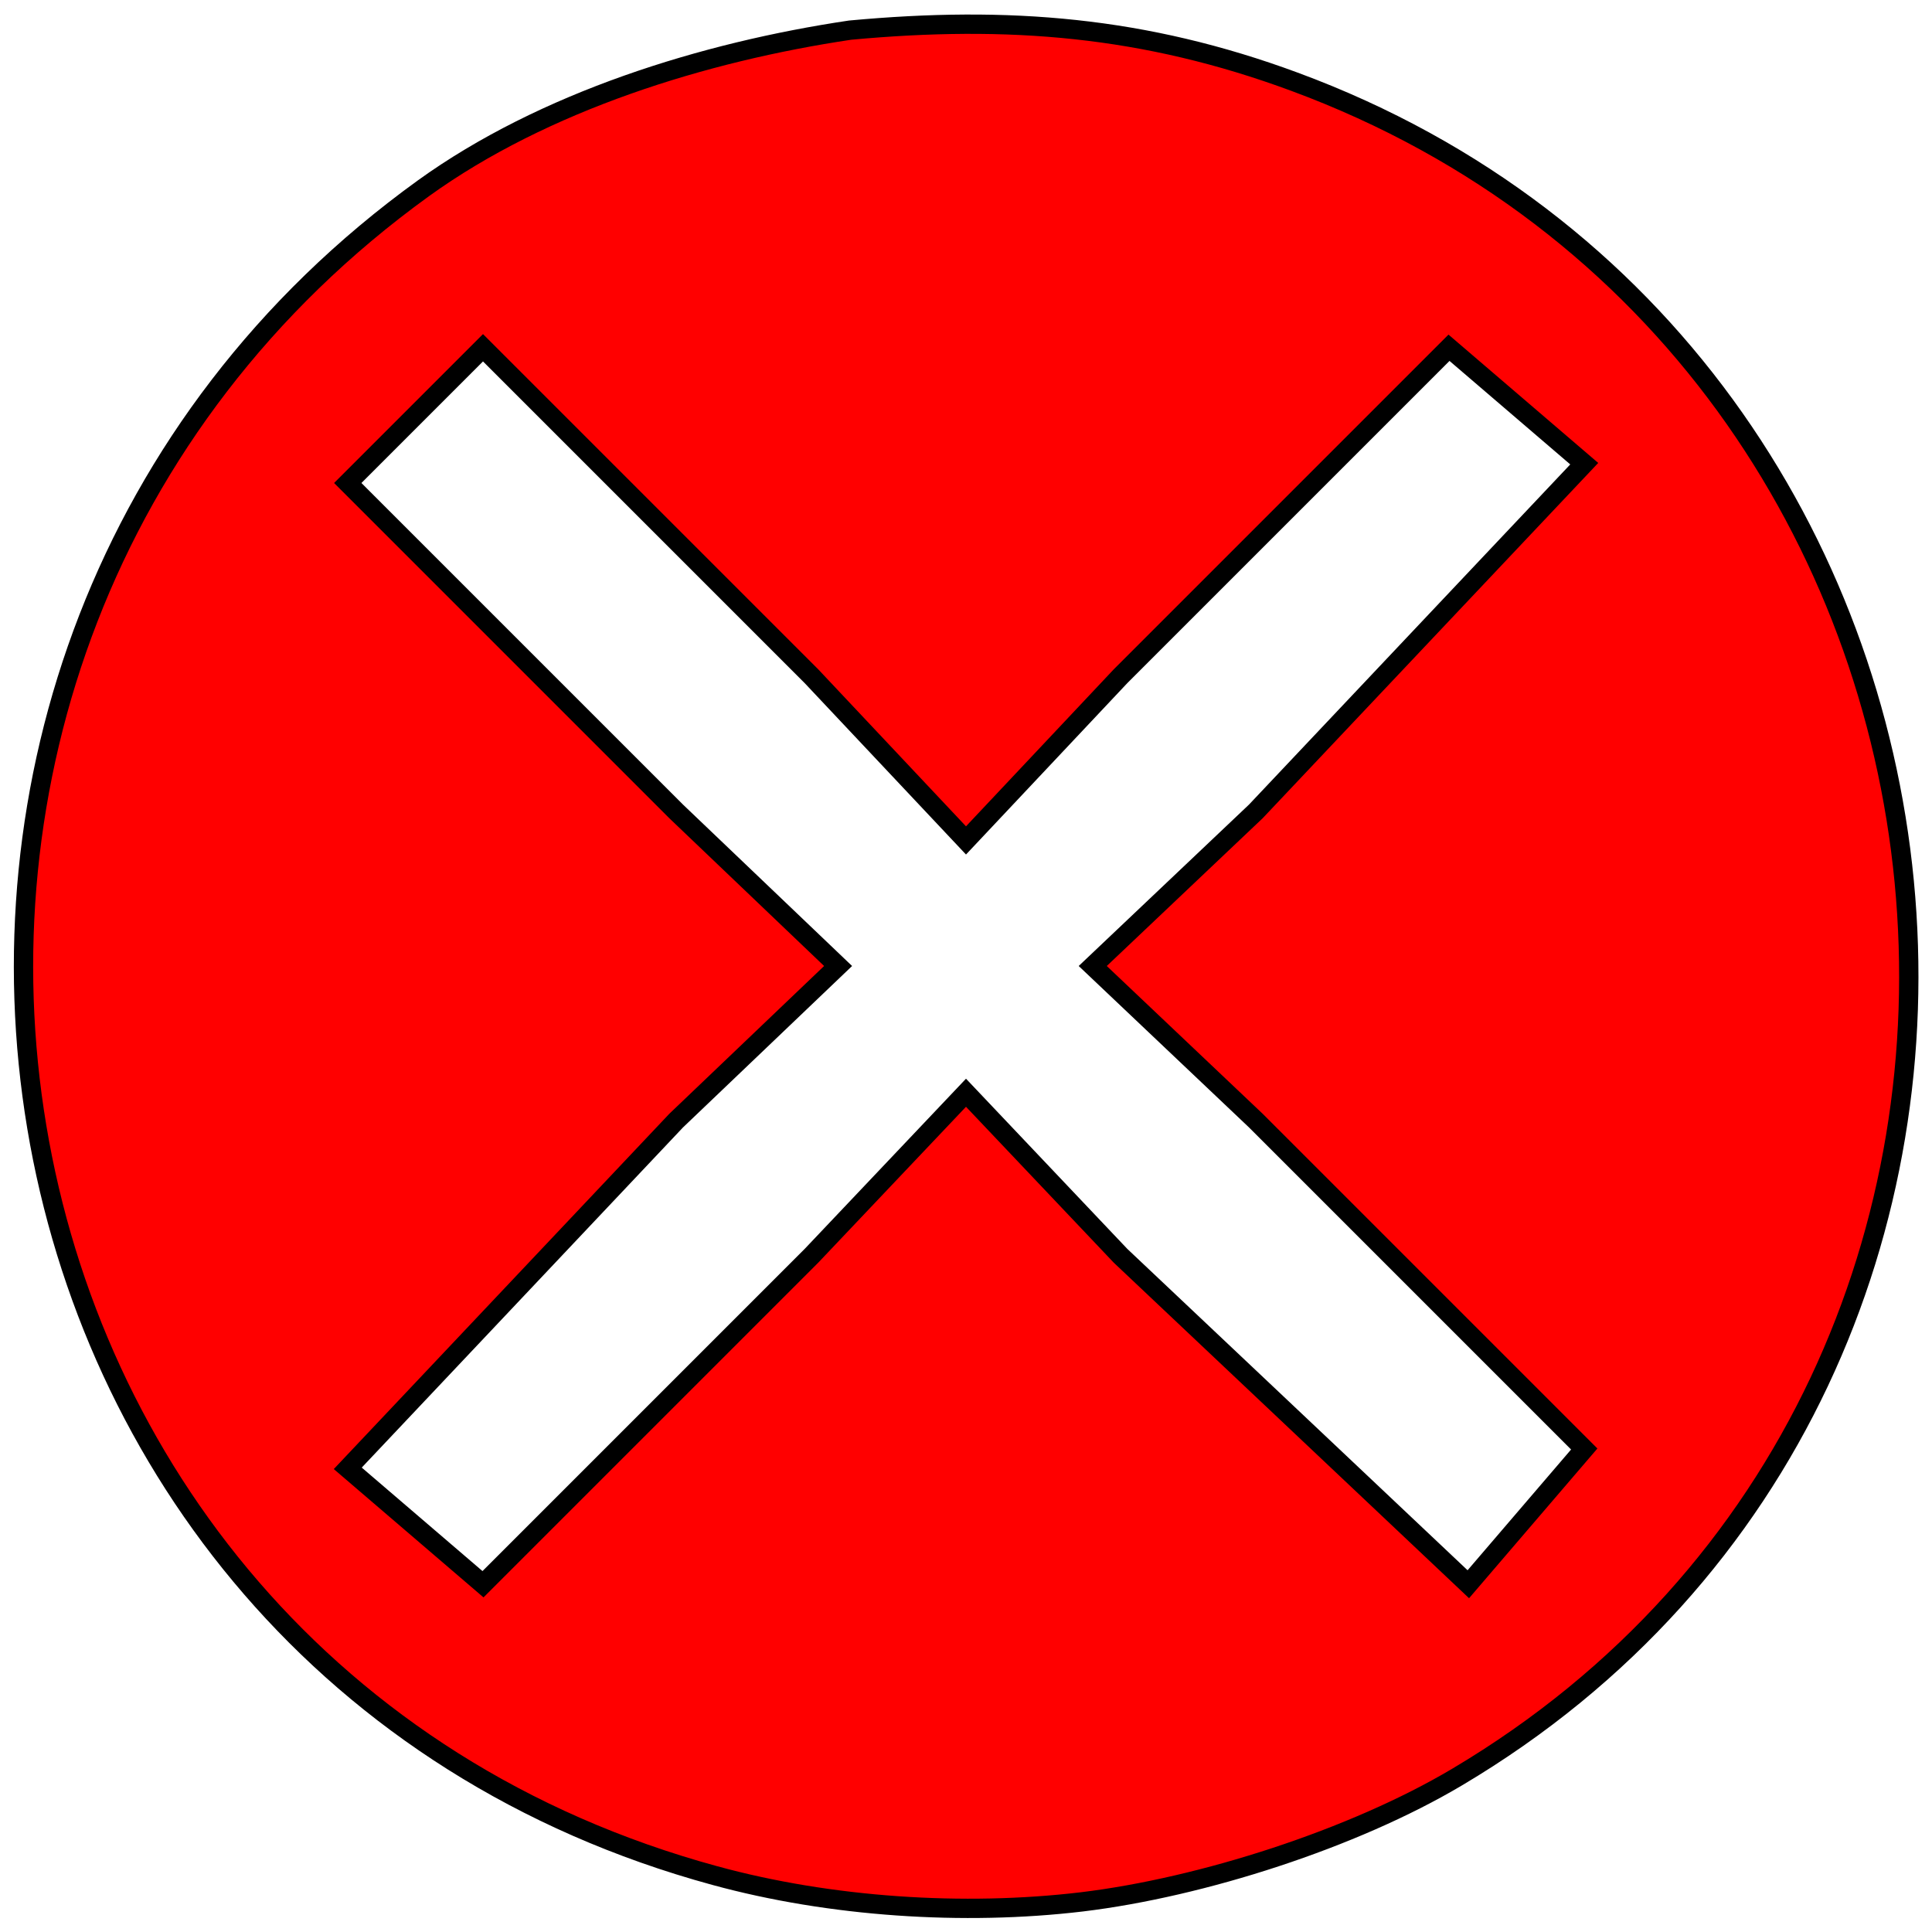 <?xml version="1.0" encoding="UTF-8" standalone="no"?>
<!DOCTYPE svg PUBLIC "-//W3C//DTD SVG 20010904//EN"
              "http://www.w3.org/TR/2001/REC-SVG-20010904/DTD/svg10.dtd">

<svg xmlns="http://www.w3.org/2000/svg"
     width="0.333in" height="0.333in"
     viewBox="0 0 100 100">
  <path id="Auswahl"
        fill="#ff00008f" stroke="black" stroke-width="1"
        d="M 44.00,1.56
           C 52.18,0.80 59.24,1.36 67.00,4.23
             105.10,18.30 110.26,71.31 75.42,91.98
             70.05,95.17 62.21,97.69 56.00,98.44
             49.87,99.17 42.96,98.71 37.00,97.08
             -3.18,86.12 -11.38,33.81 21.91,9.75
             28.15,5.25 36.46,2.68 44.00,1.56 Z
           M 25.00,18.00
           C 25.00,18.00 18.00,25.00 18.00,25.00
             18.00,25.00 35.00,42.00 35.00,42.00
             35.00,42.00 43.38,50.00 43.38,50.00
             43.38,50.00 35.00,58.00 35.00,58.00
             35.00,58.00 18.00,76.00 18.00,76.00
             18.00,76.00 25.00,82.00 25.00,82.00
             25.00,82.00 42.00,65.00 42.00,65.00
             42.00,65.00 50.00,56.56 50.00,56.56
             50.00,56.56 58.00,65.00 58.00,65.00
             58.00,65.00 76.00,82.00 76.00,82.00
             76.00,82.00 82.00,75.00 82.00,75.00
             82.00,75.00 65.00,58.00 65.00,58.00
             65.00,58.00 56.56,50.00 56.56,50.00
             56.56,50.00 65.00,42.00 65.00,42.00
             65.00,42.00 82.00,24.00 82.00,24.00
             82.00,24.00 75.00,18.00 75.00,18.00
             75.00,18.00 58.00,35.00 58.00,35.00
             58.00,35.00 50.00,43.50 50.00,43.50
             50.00,43.50 42.00,35.00 42.00,35.00
             42.00,35.00 25.00,18.00 25.00,18.00 Z" />
</svg>
